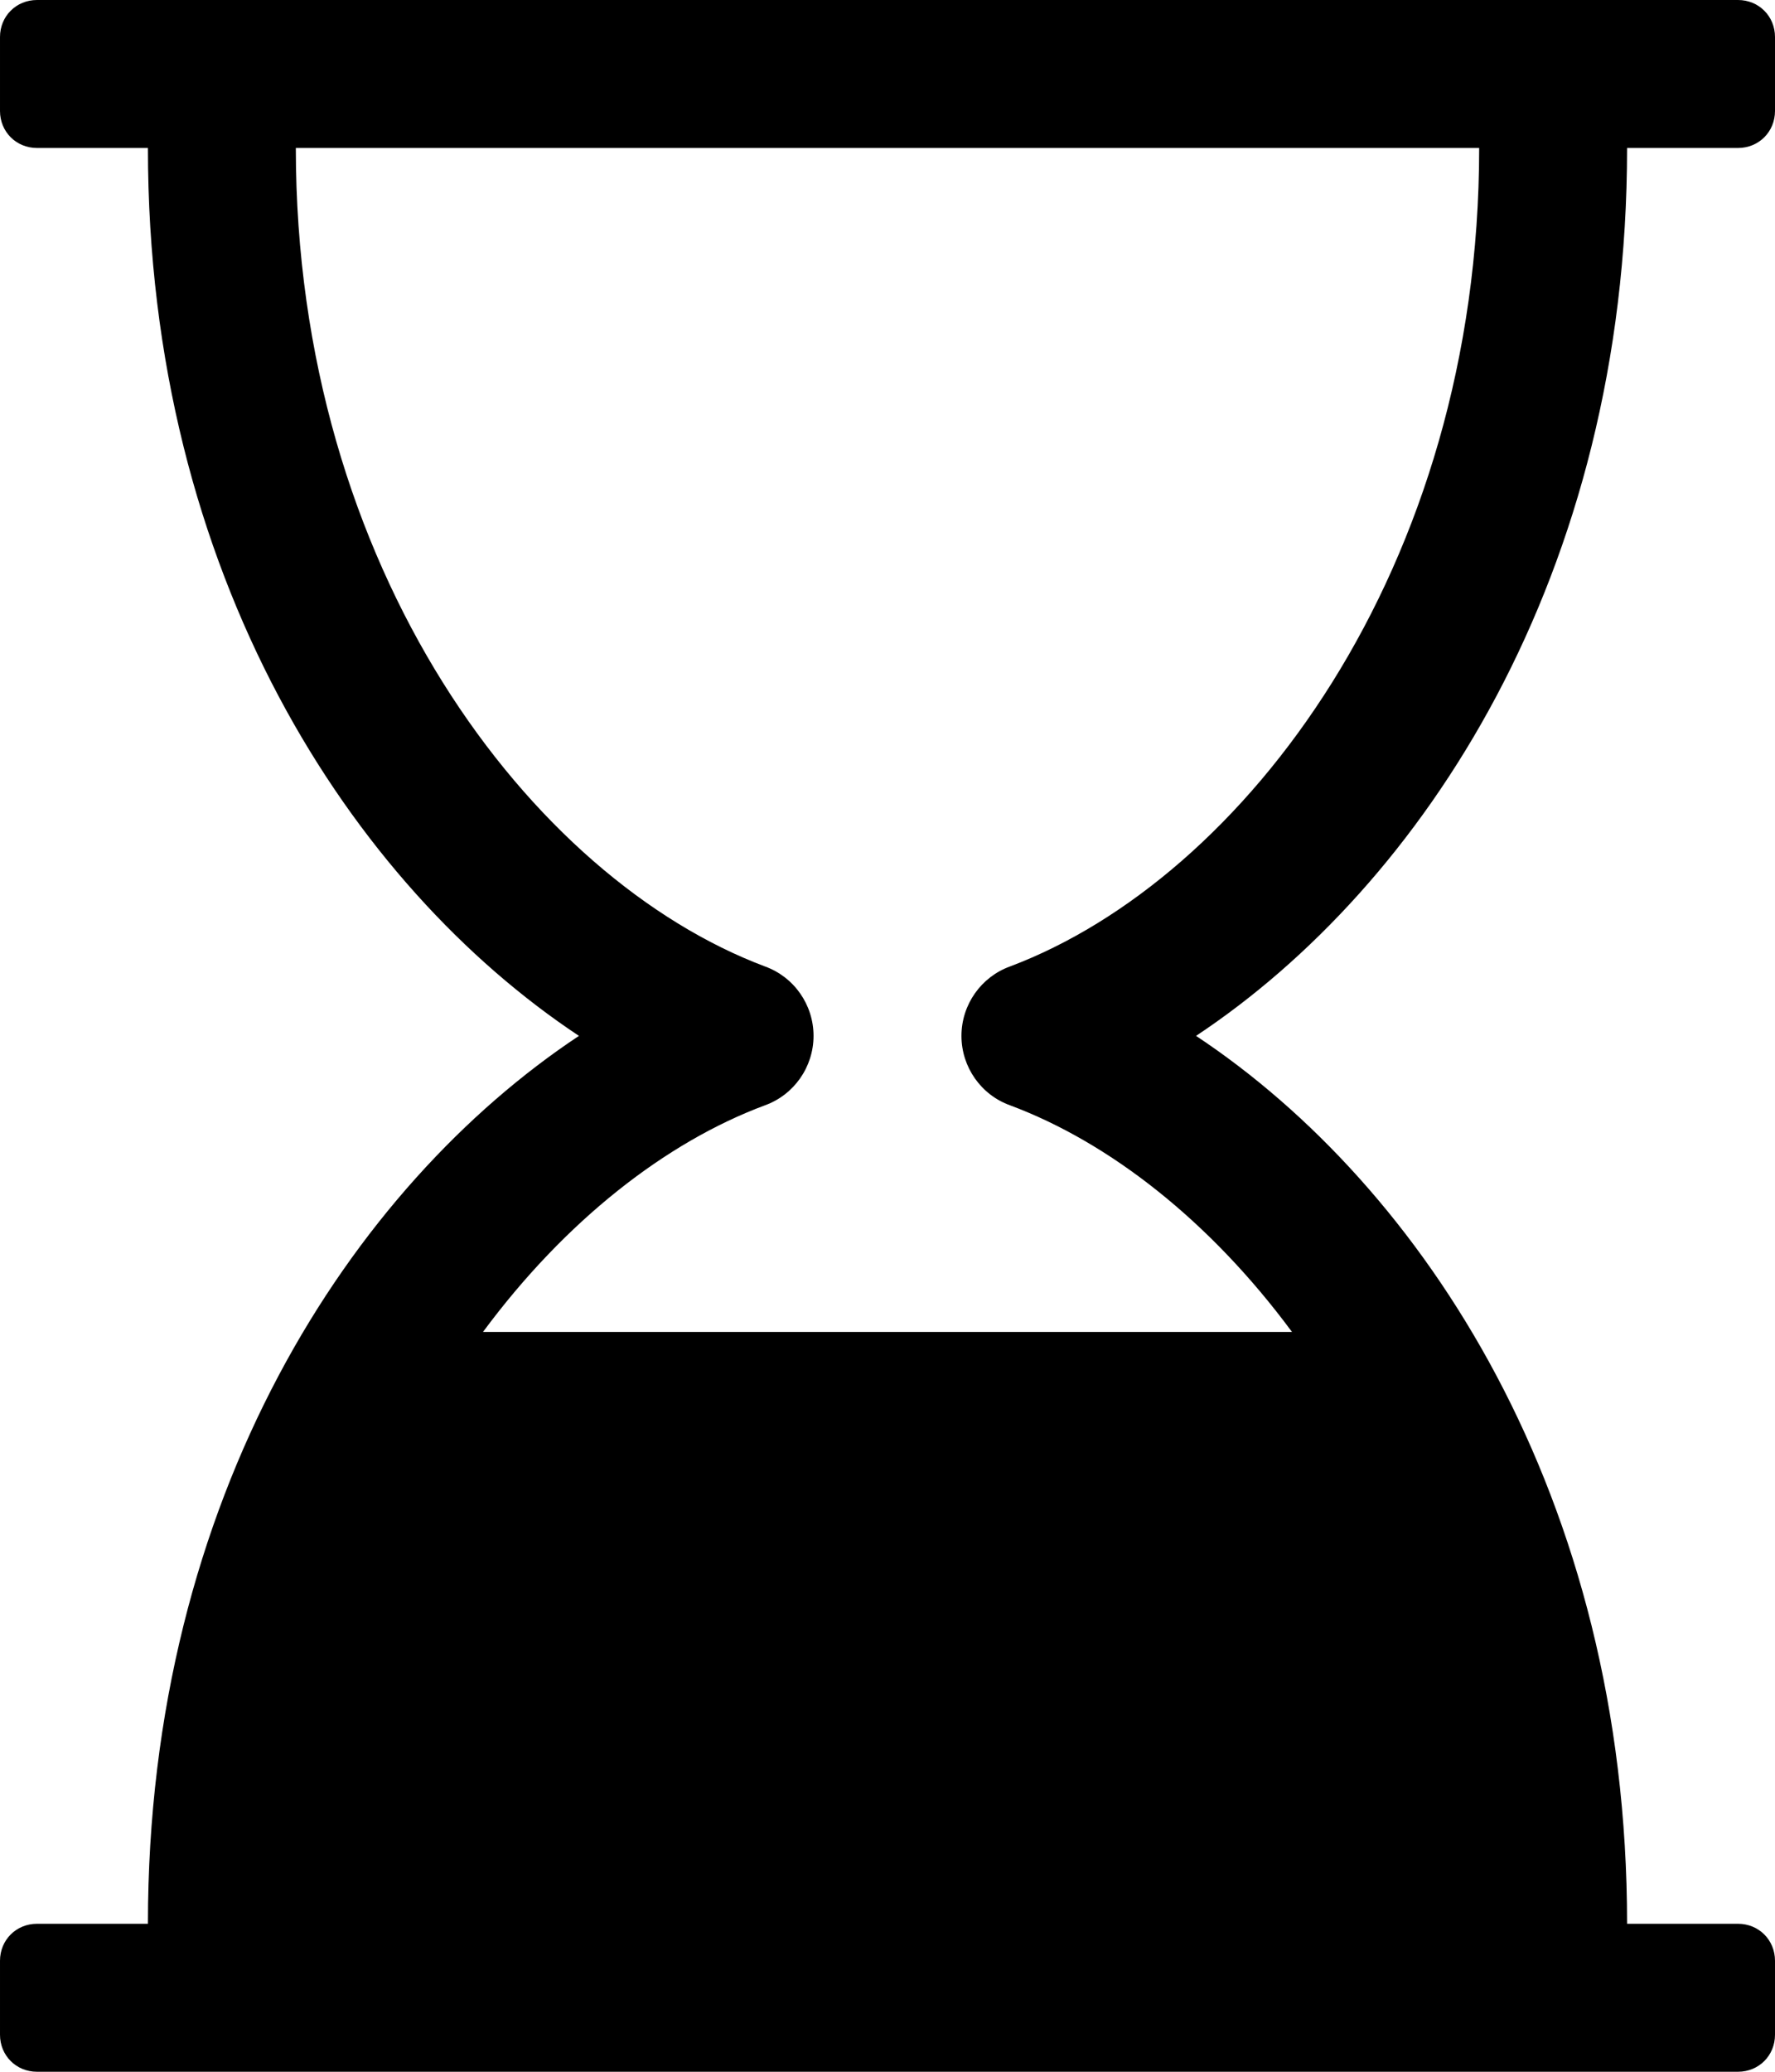 <svg xmlns="http://www.w3.org/2000/svg" width="24" height="28" viewBox="0 0 24 28"><path d="M22 2c0 5.781-2.766 9.969-5.828 12 3.063 2.031 5.828 6.219 5.828 12h1.5c.281 0 .5.219.5.5v1c0 .281-.219.5-.5.5h-23c-.281 0-.5-.219-.5-.5v-1c0-.281.219-.5.5-.5h1.5c0-5.781 2.766-9.969 5.828-12-3.063-2.031-5.828-6.219-5.828-12h-1.5c-.281 0-.5-.219-.5-.5v-1c0-.281.219-.5.5-.5h23c.281 0 .5.219.5.5v1c0 .281-.219.5-.5.5h-1.5zm-8.344 11.062c3.156-1.188 6.344-5.359 6.344-11.062h-16c0 5.703 3.187 9.875 6.344 11.062.391.141.656.516.656.938s-.266.797-.656.938c-1.344.5-2.703 1.563-3.813 3.063h10.938c-1.109-1.5-2.469-2.562-3.813-3.063-.391-.141-.656-.516-.656-.938s.266-.797.656-.938z"/></svg>